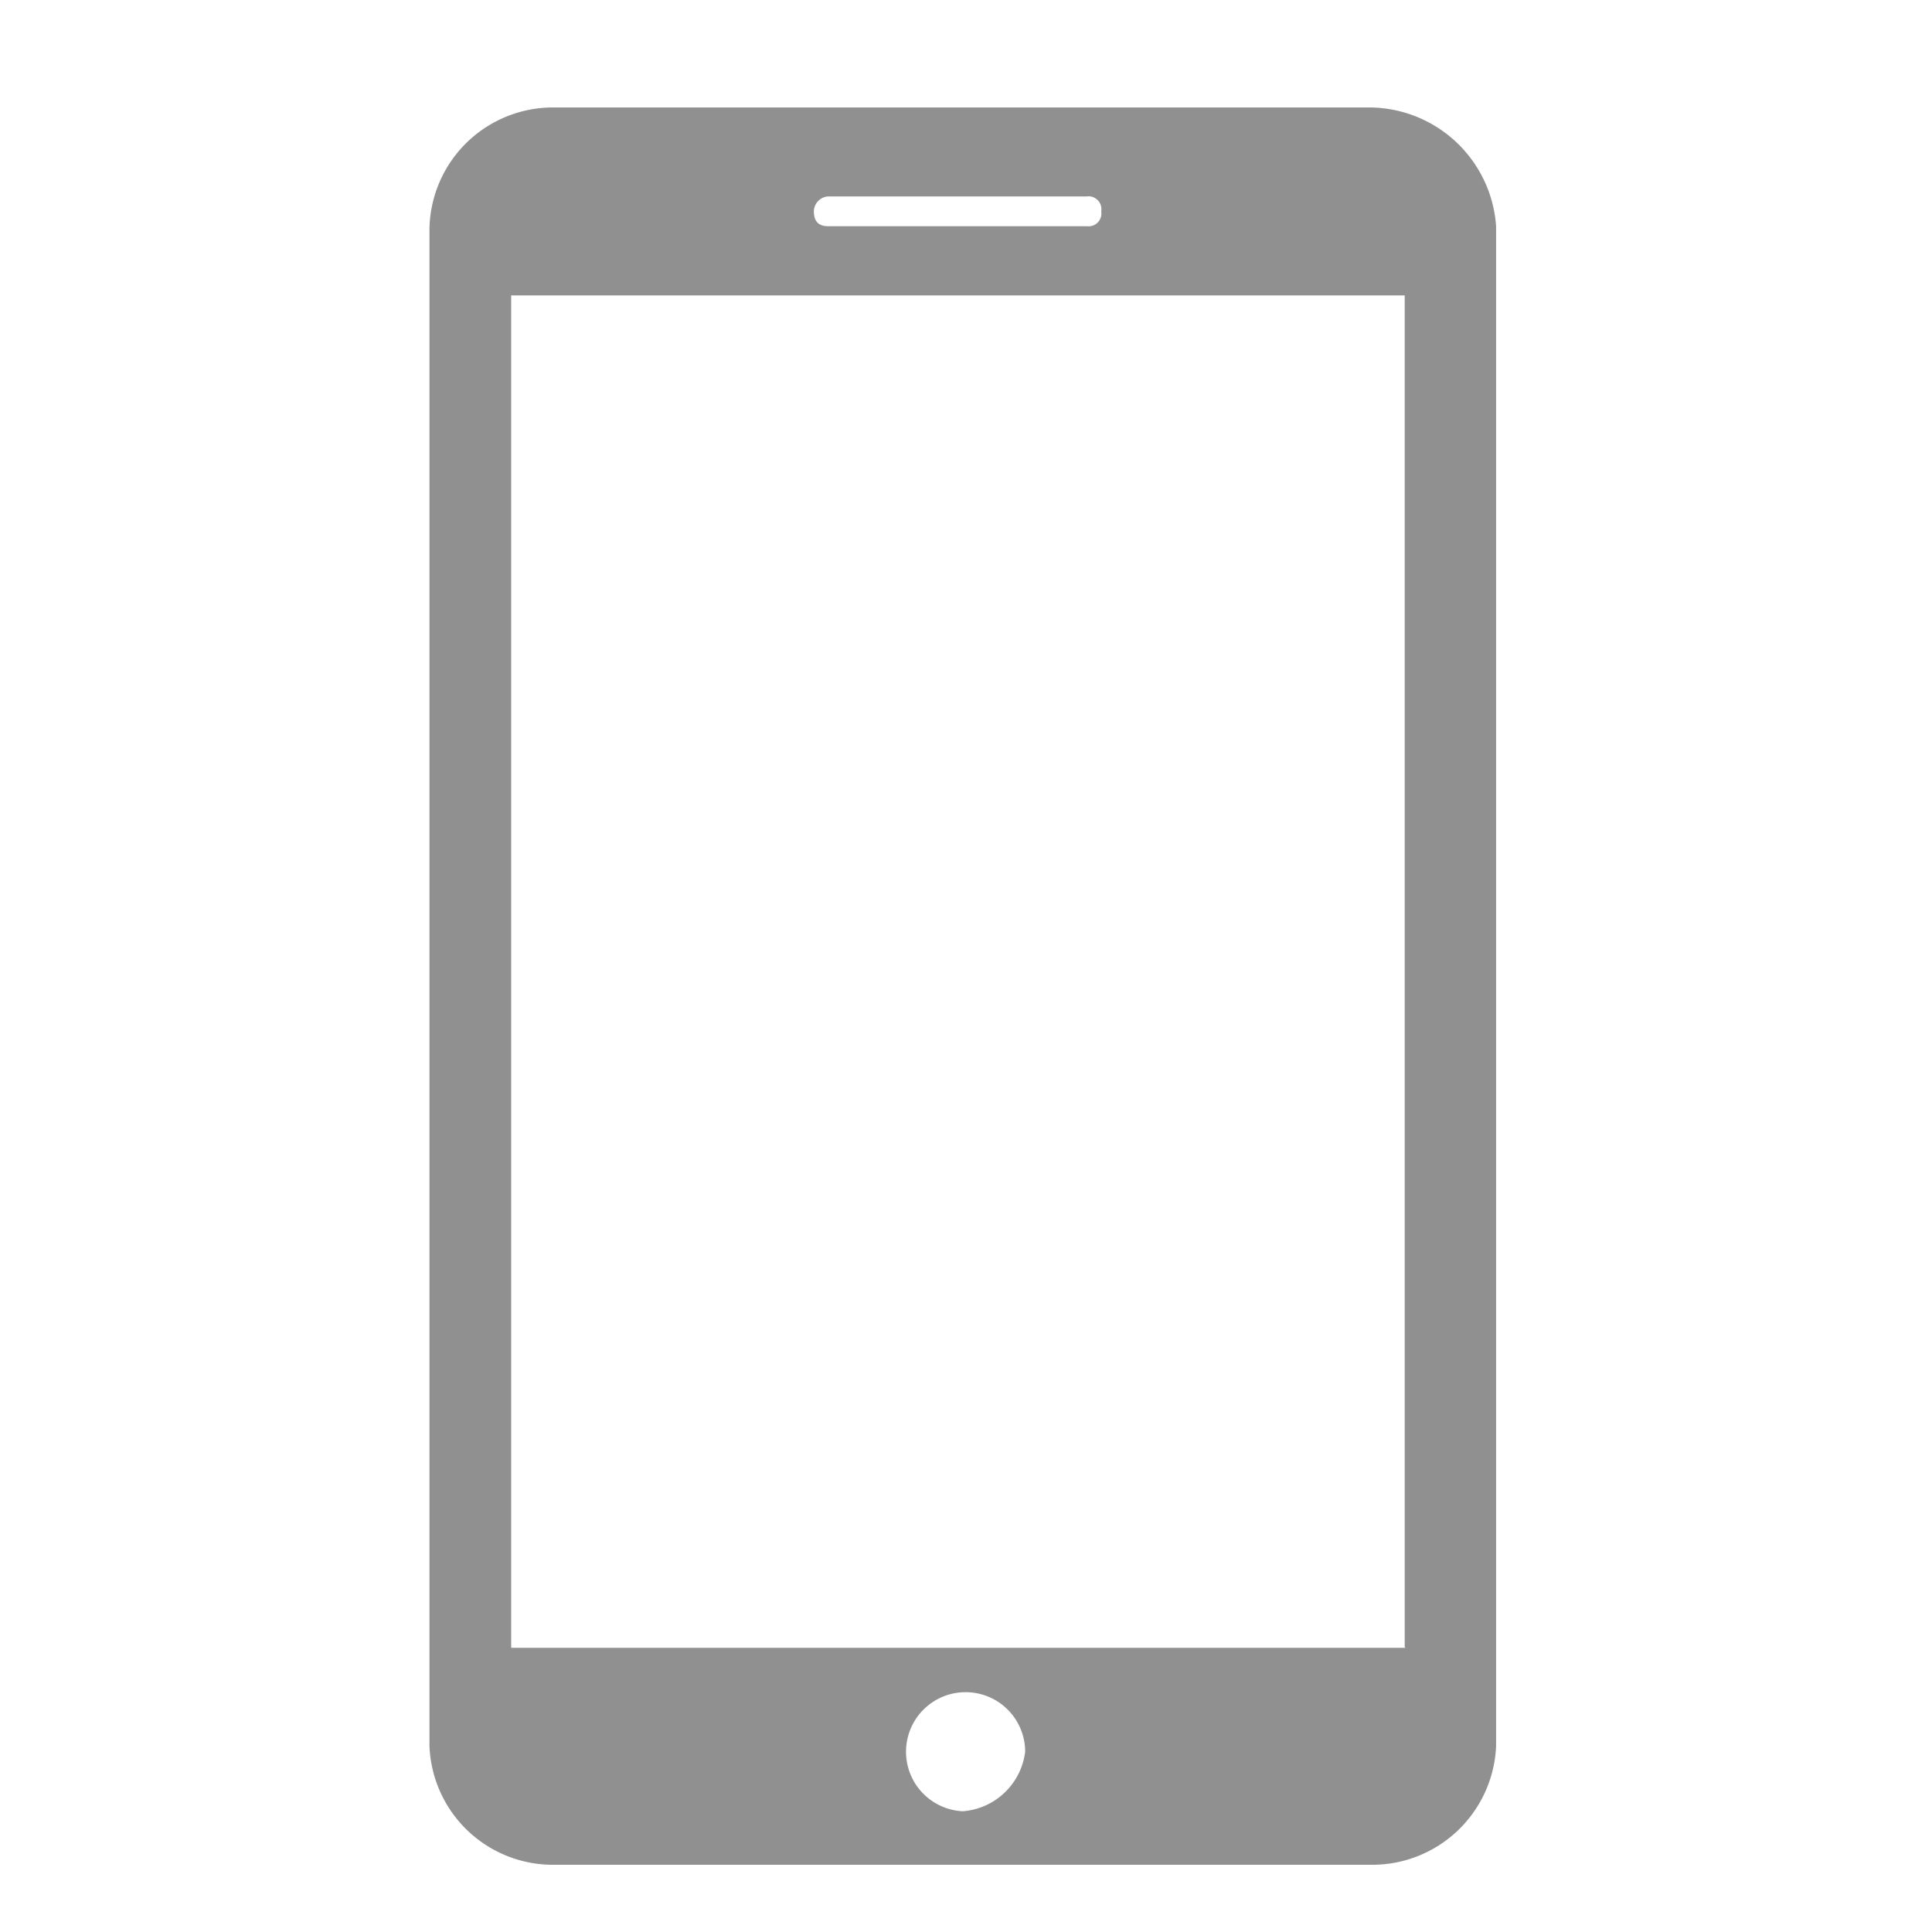 <svg id="Layer_1" data-name="Layer 1" xmlns="http://www.w3.org/2000/svg" viewBox="0 0 48 48"><defs><style>.cls-1{fill:none;}.cls-2{fill:#909090;}</style></defs><title>Display</title><path class="cls-1" d="M0,0H48V48H0Z"/><path class="cls-2" d="M34.06,2.67H13.77a3.07,3.07,0,0,0-3.1,3V43.38a3.07,3.07,0,0,0,3.1,2.95H34.06a3.08,3.08,0,0,0,3.11-2.95V5.62a3.17,3.17,0,0,0-3.11-2.95ZM20.57,4.88H27a.32.32,0,0,1,.36.37.32.32,0,0,1-.36.37H20.57c-.23,0-.35-.12-.35-.37a.38.38,0,0,1,.35-.37ZM23.92,45a1.48,1.48,0,1,1,1.55-1.48A1.69,1.69,0,0,1,23.92,45Zm11-4.06H12.7V7.34H34.9V40.92Z"/></svg>
